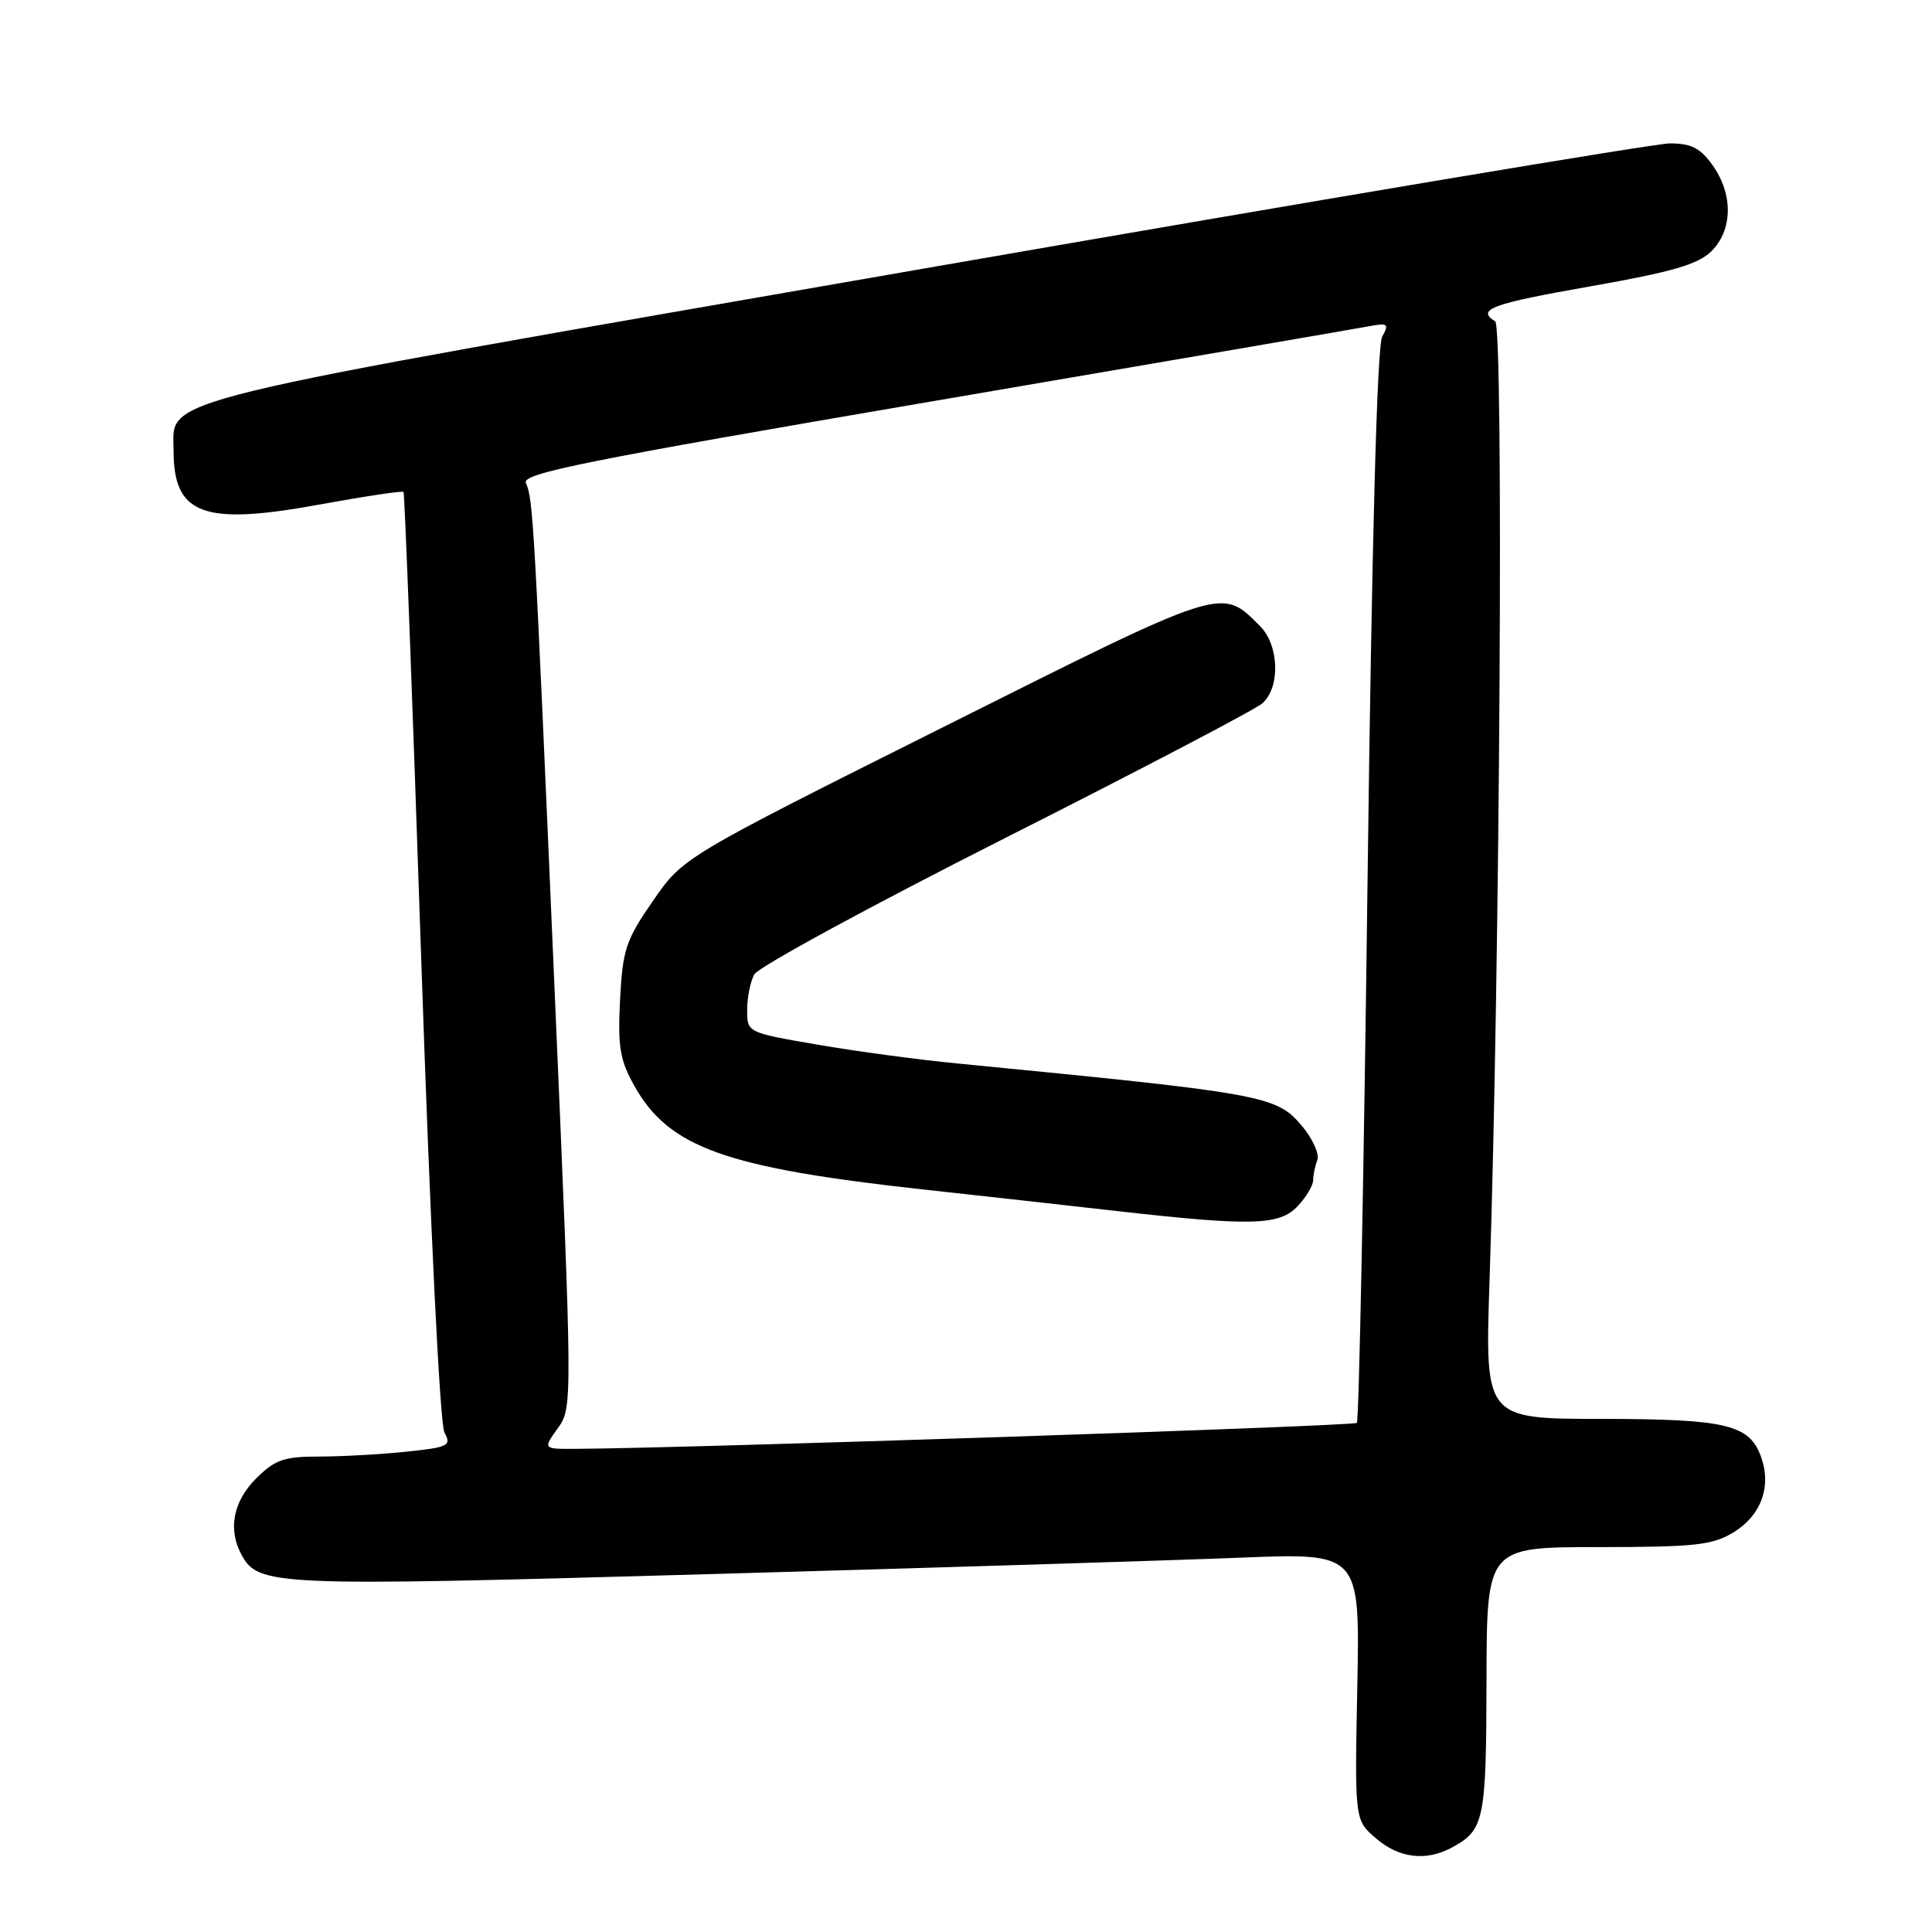 <?xml version="1.0" encoding="UTF-8" standalone="no"?>
<!DOCTYPE svg PUBLIC "-//W3C//DTD SVG 1.1//EN" "http://www.w3.org/Graphics/SVG/1.1/DTD/svg11.dtd" >
<svg xmlns="http://www.w3.org/2000/svg" xmlns:xlink="http://www.w3.org/1999/xlink" version="1.1" viewBox="0 0 256 256">
 <g >
 <path fill="currentColor"
d=" M 192.32 244.84 C 196.68 242.51 196.93 241.30 196.97 222.75 C 197.00 205.00 197.00 205.00 211.75 205.00 C 224.65 204.99 226.90 204.75 229.72 203.03 C 233.34 200.82 234.74 197.01 233.38 193.13 C 231.84 188.75 228.85 188.03 212.13 188.01 C 196.76 188.00 196.76 188.00 197.37 169.75 C 198.76 128.24 199.26 43.28 198.12 42.58 C 195.57 41.00 197.65 40.24 210.75 37.94 C 221.53 36.04 224.99 35.04 226.75 33.31 C 229.60 30.50 229.68 25.76 226.93 21.90 C 225.31 19.62 224.09 19.00 221.28 19.00 C 219.31 19.00 174.91 26.45 122.62 35.55 C 18.23 53.71 23.00 52.55 23.00 59.74 C 23.00 68.19 26.94 69.66 42.12 66.89 C 48.22 65.78 53.32 65.01 53.47 65.18 C 53.62 65.36 54.67 93.04 55.80 126.69 C 57.01 162.50 58.29 188.68 58.89 189.80 C 59.84 191.57 59.45 191.77 53.81 192.36 C 50.46 192.71 45.26 193.00 42.28 193.00 C 37.61 193.00 36.44 193.41 33.92 195.92 C 30.91 198.94 30.19 202.61 31.96 205.93 C 34.22 210.16 35.89 210.23 93.63 208.59 C 123.81 207.74 155.63 206.75 164.35 206.40 C 180.20 205.76 180.20 205.76 179.85 223.47 C 179.50 241.17 179.50 241.17 182.31 243.58 C 185.36 246.21 188.90 246.66 192.32 244.84 Z  M 73.91 189.25 C 75.87 186.51 75.87 186.27 73.48 131.00 C 70.78 68.58 70.64 66.09 69.68 64.00 C 69.09 62.73 77.48 61.05 123.74 53.14 C 153.86 47.99 179.78 43.54 181.35 43.24 C 183.91 42.76 184.09 42.90 183.15 44.61 C 182.47 45.83 181.78 71.38 181.20 117.26 C 180.71 156.18 180.07 188.26 179.79 188.54 C 179.36 188.97 90.67 191.91 76.22 191.98 C 71.94 192.00 71.94 192.00 73.91 189.25 Z  M 171.96 159.81 C 173.08 158.61 174.00 157.07 174.00 156.39 C 174.00 155.72 174.25 154.51 174.55 153.72 C 174.86 152.93 173.94 150.90 172.52 149.20 C 169.12 145.16 167.60 144.89 127.00 140.93 C 121.78 140.43 113.34 139.29 108.25 138.41 C 99.02 136.82 99.00 136.81 99.00 133.84 C 99.00 132.21 99.42 130.08 99.94 129.12 C 100.45 128.15 115.42 120.02 133.19 111.04 C 150.96 102.07 166.29 94.04 167.25 93.21 C 169.67 91.11 169.51 85.51 166.96 82.96 C 161.78 77.78 162.53 77.54 125.11 96.28 C 90.50 113.60 90.50 113.60 86.52 119.37 C 82.91 124.59 82.50 125.85 82.16 132.50 C 81.85 138.73 82.14 140.47 84.07 143.91 C 88.66 152.07 96.12 154.74 122.50 157.63 C 130.20 158.47 141.68 159.75 148.00 160.47 C 165.85 162.49 169.56 162.39 171.96 159.81 Z "/>
</g>
</svg>